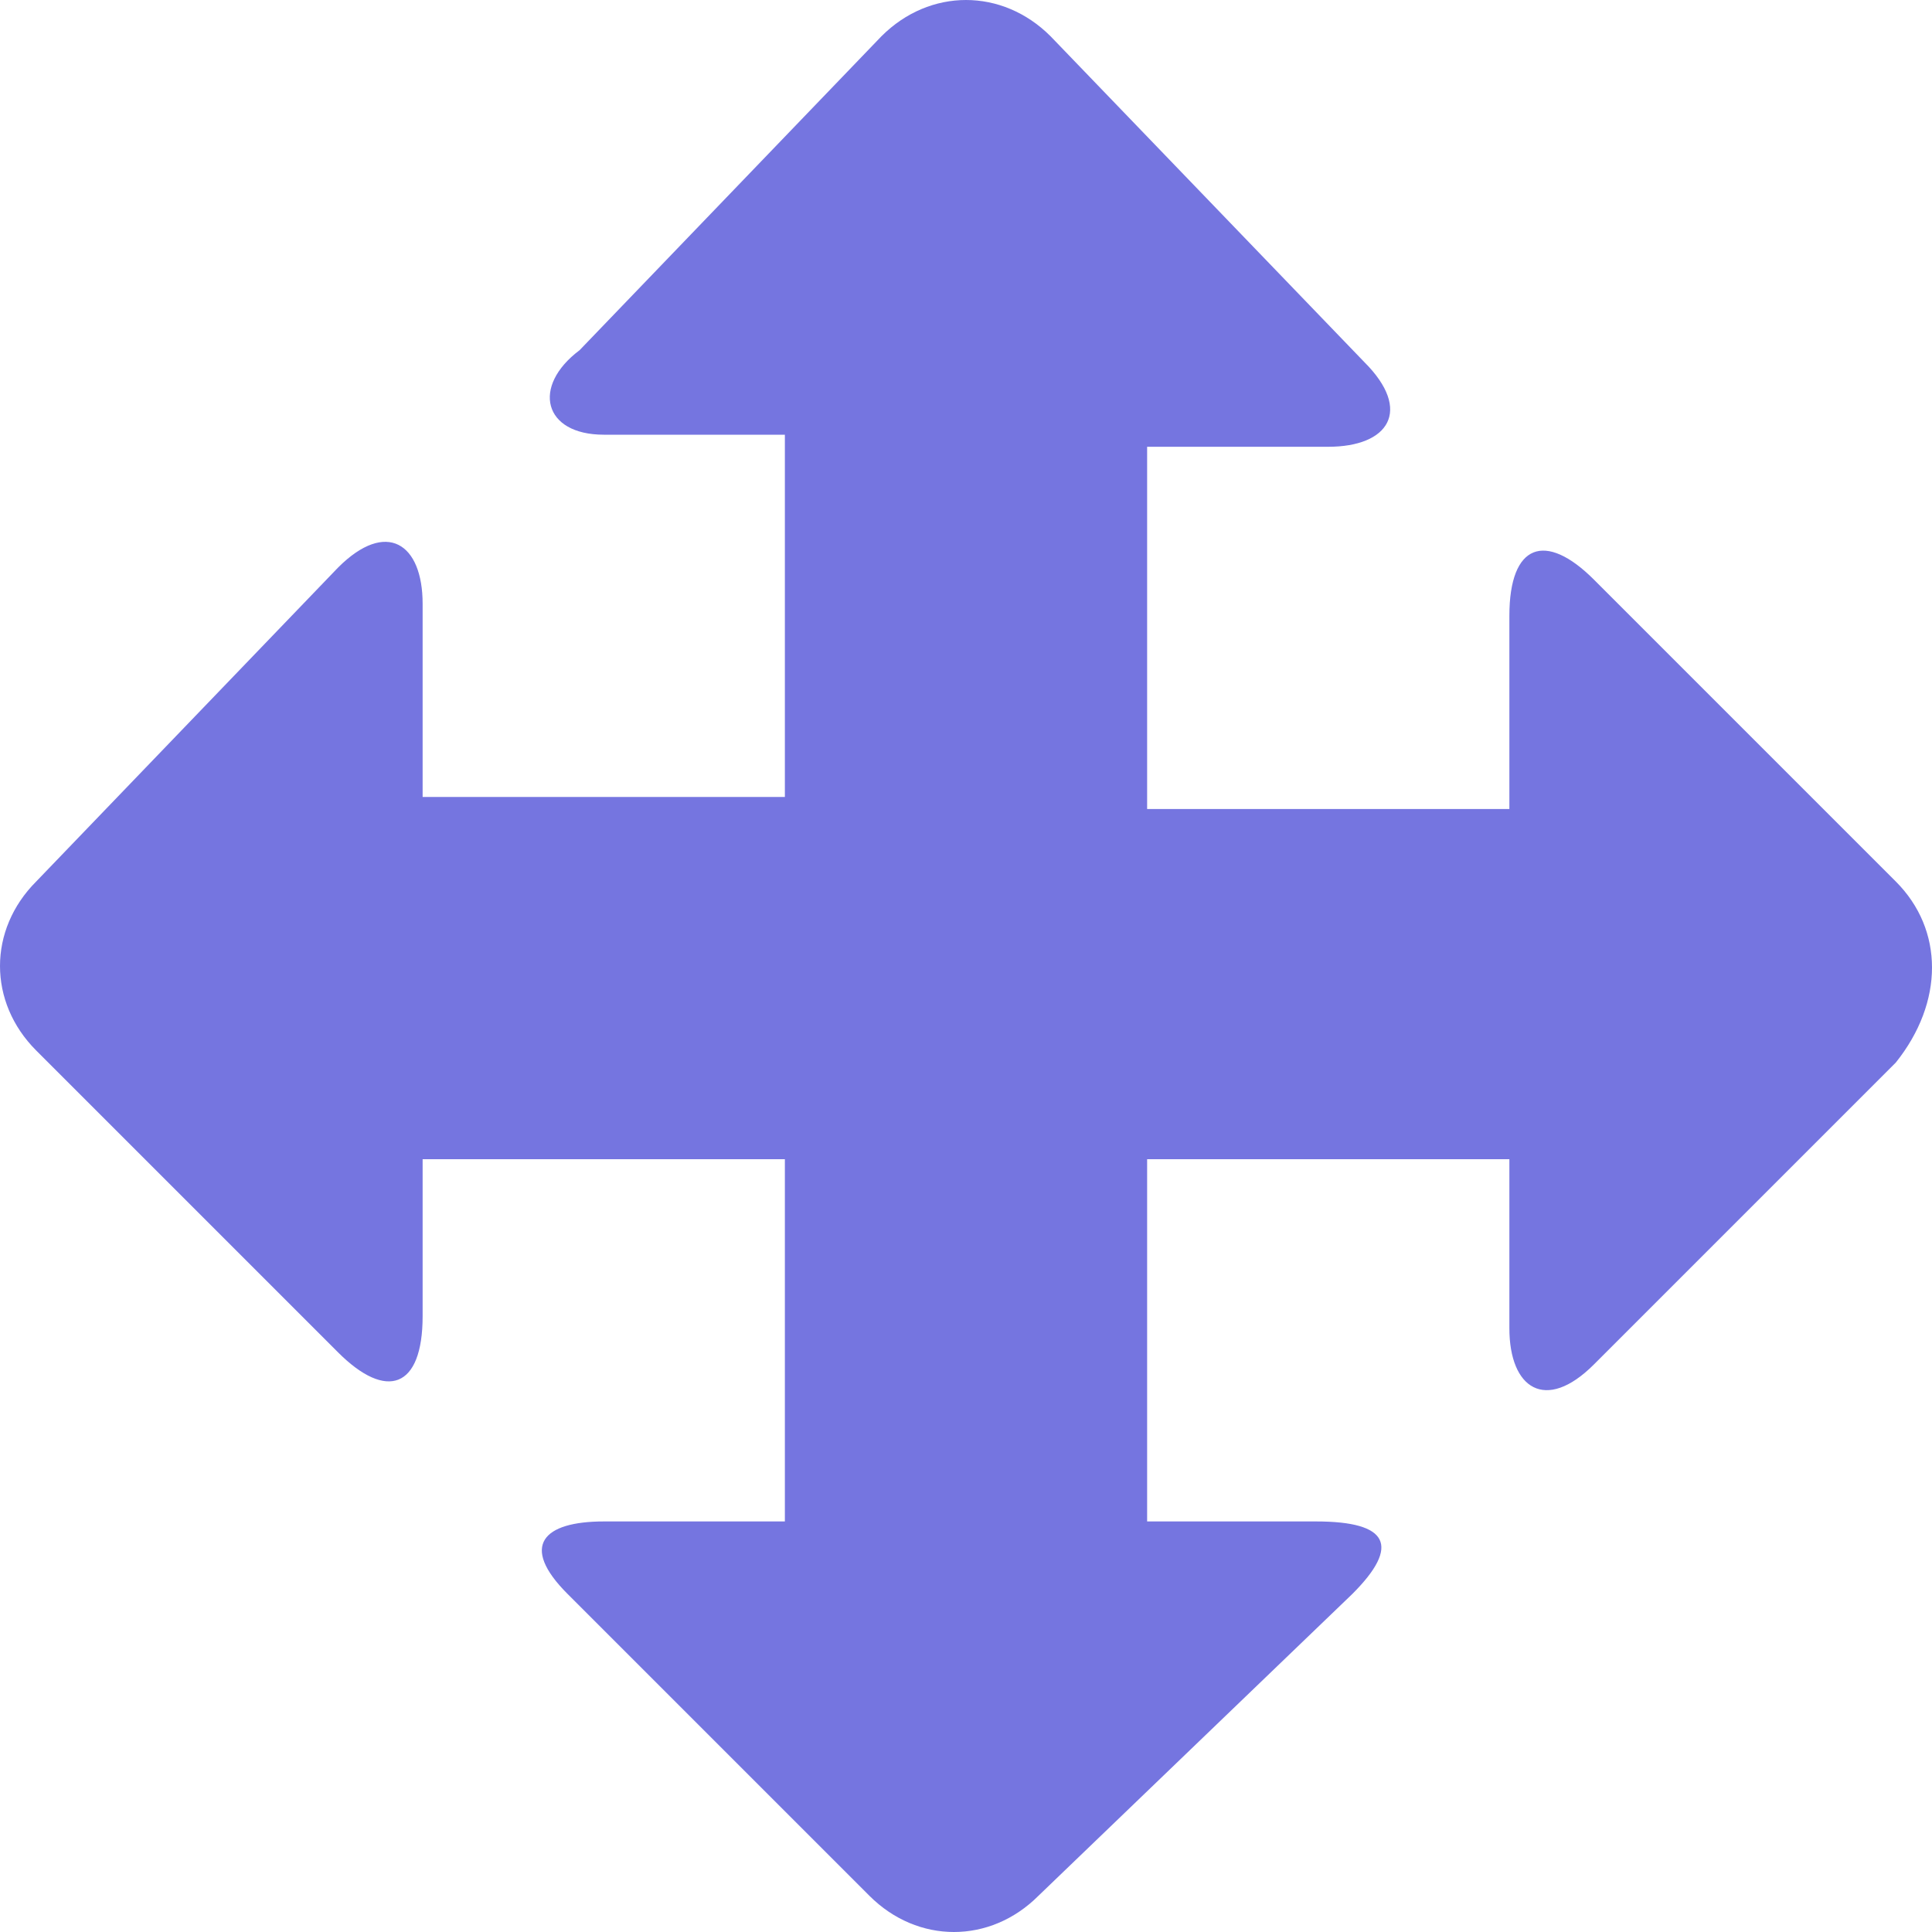 <!DOCTYPE svg PUBLIC "-//W3C//DTD SVG 1.1//EN" "http://www.w3.org/Graphics/SVG/1.1/DTD/svg11.dtd"><svg xmlns="http://www.w3.org/2000/svg" width="16" height="16" viewBox="0 0 16 16" preserveAspectRatio="xMinYMid meet" overflow="visible"><path d="M15.7 7.3l-2.5-2.5c-.4-.4-.7-.3-.7.3v1.6h-3v-3H11c.5 0 .7-.3.3-.7L8.7.3c-.4-.4-1-.4-1.4 0L4.8 2.9c-.4.3-.3.7.2.7h1.5v3h-3V5c0-.5-.3-.7-.7-.3L.3 7.3c-.4.4-.4 1 0 1.4l2.5 2.5c.4.4.7.3.7-.3V9.6h3v3H5c-.5 0-.7.2-.3.6l2.5 2.5c.4.4 1 .4 1.4 0l2.6-2.5c.4-.4.3-.6-.3-.6H9.5v-3h3V11c0 .5.3.7.7.3l2.5-2.5c.4-.5.4-1.1 0-1.5z" fill="#7575E0"/></svg>